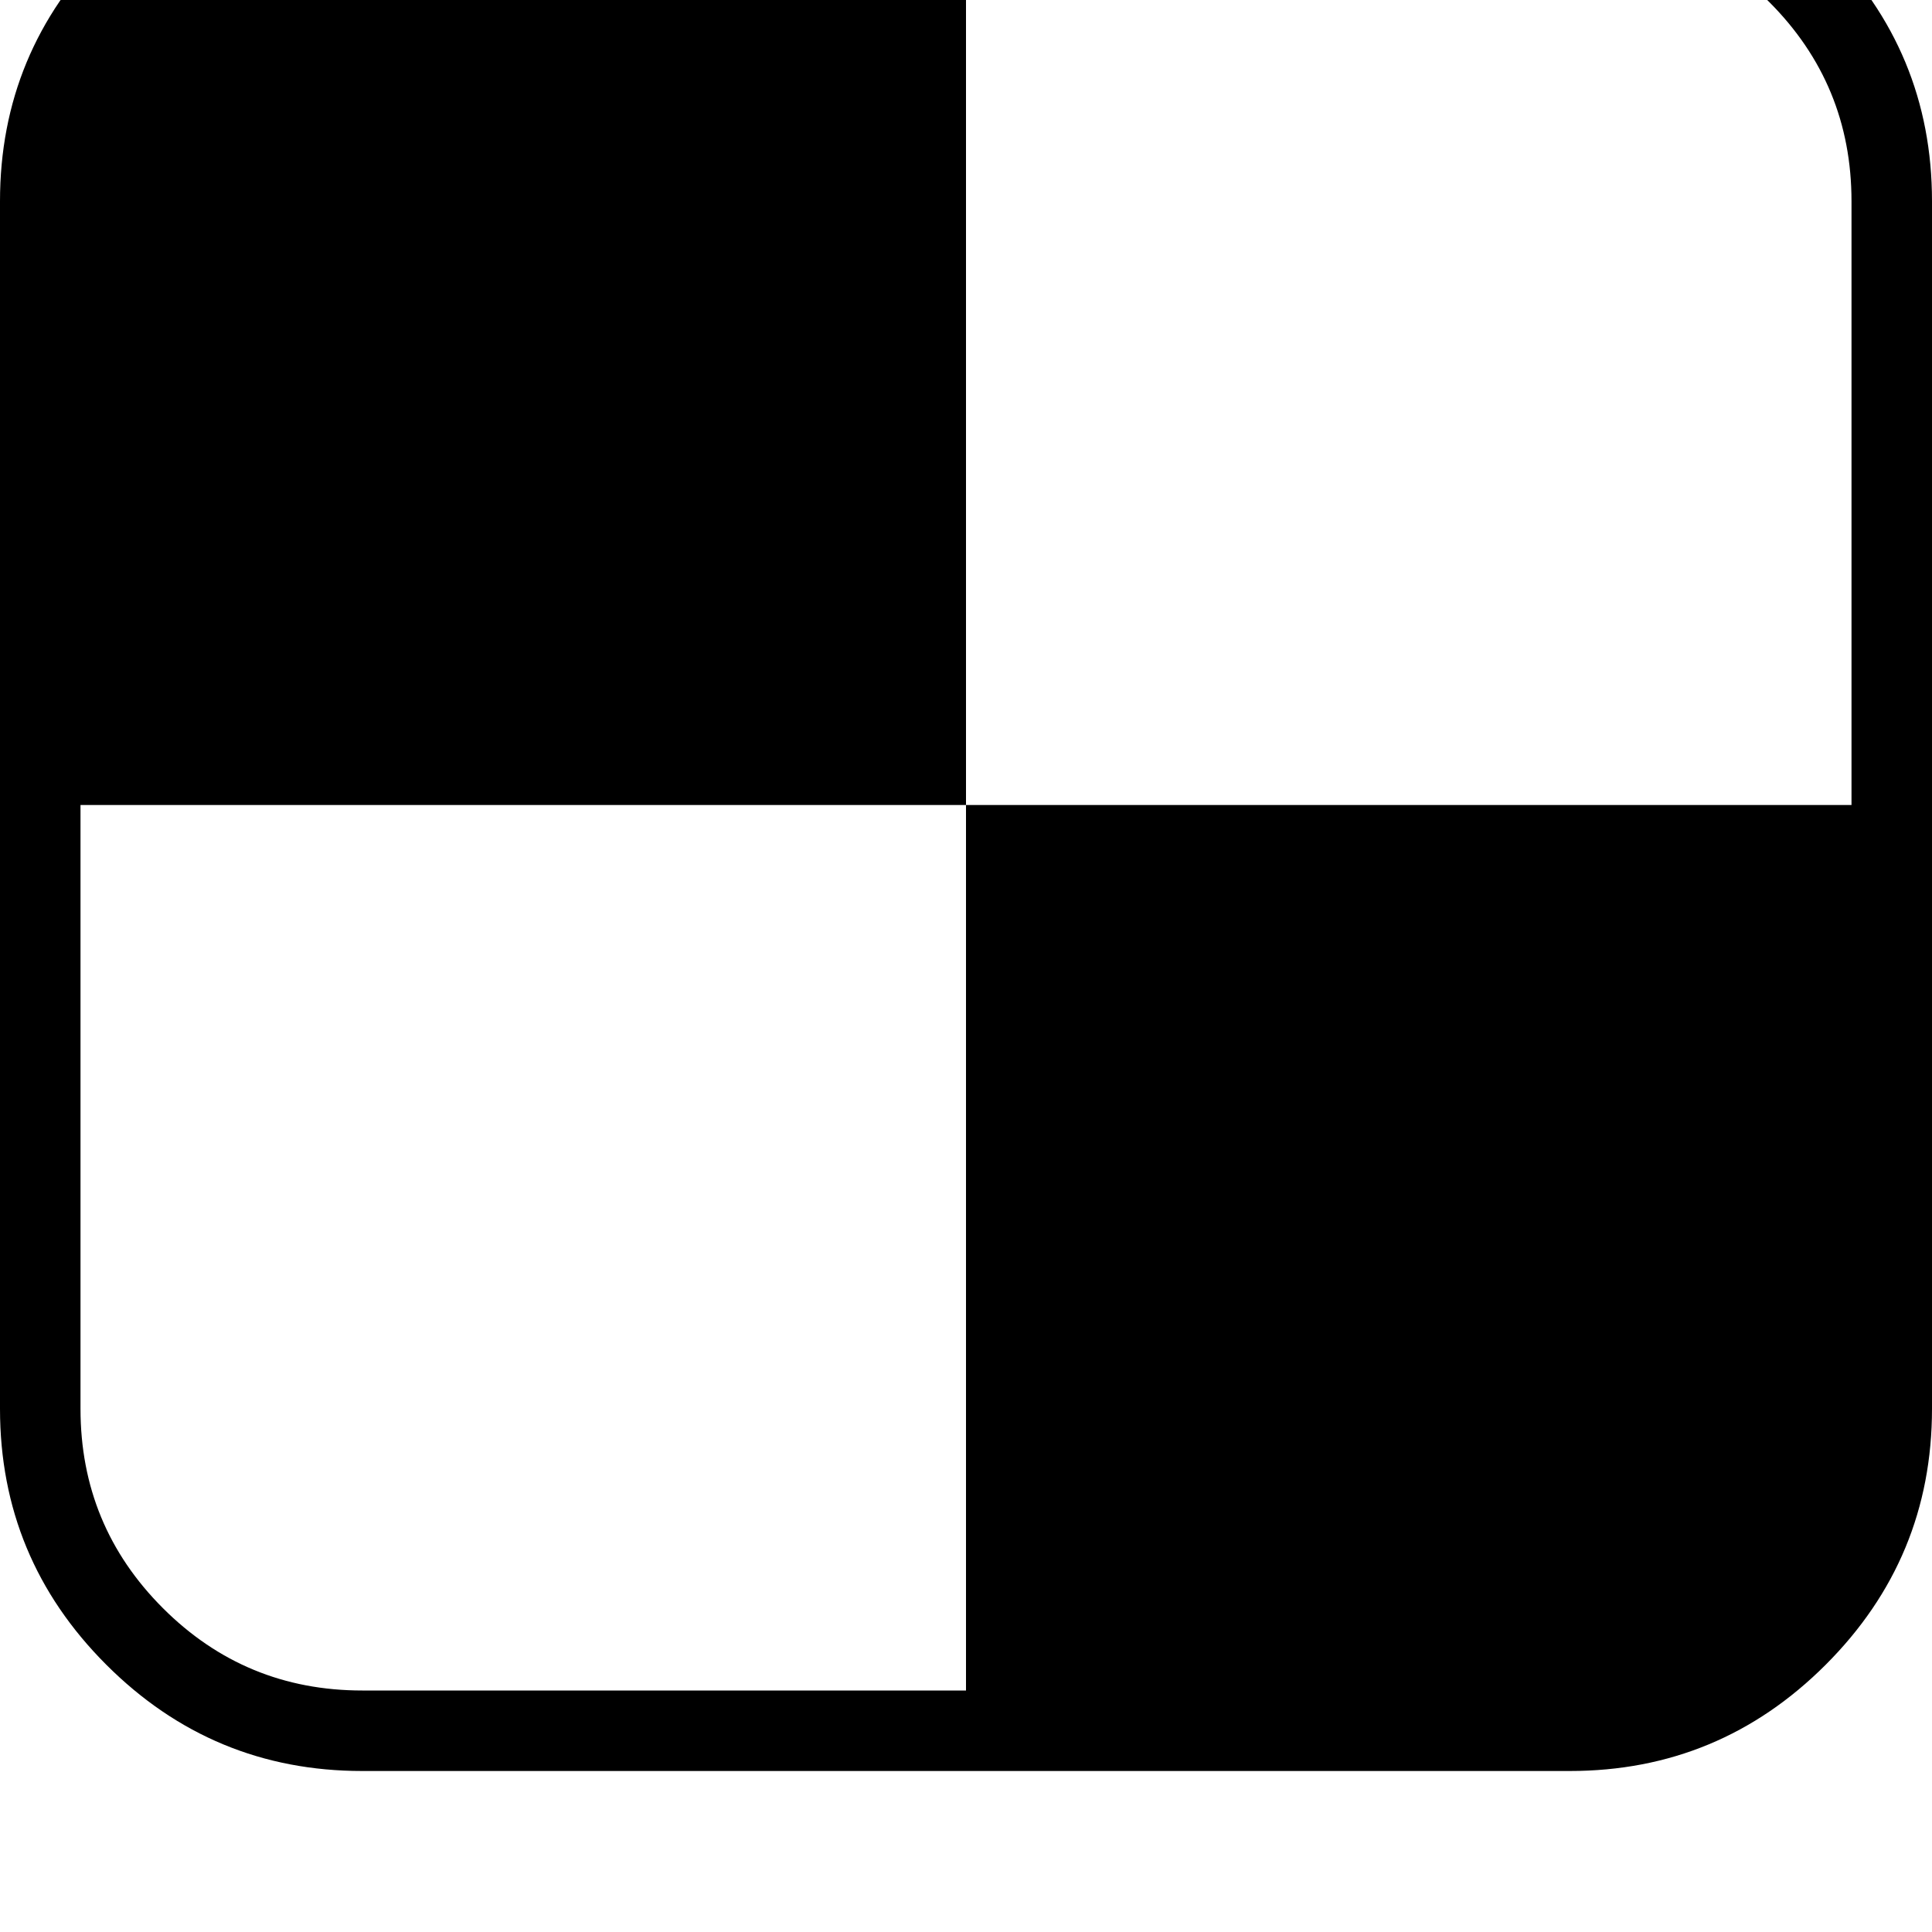 <svg width="128" height="128" viewBox="0 0 1536 1536" xmlns="http://www.w3.org/2000/svg"><path d="M1472 160v480H768v704H288q-93 0-158.5-65.5T64 1120V640h704V-64h480q93 0 158.5 65.5T1472 160zm64 960V160q0-119-84.5-203.5T1248-128H288q-119 0-203.5 84.5T0 160v960q0 119 84.5 203.5T288 1408h960q119 0 203.5-84.5T1536 1120z"/></svg>